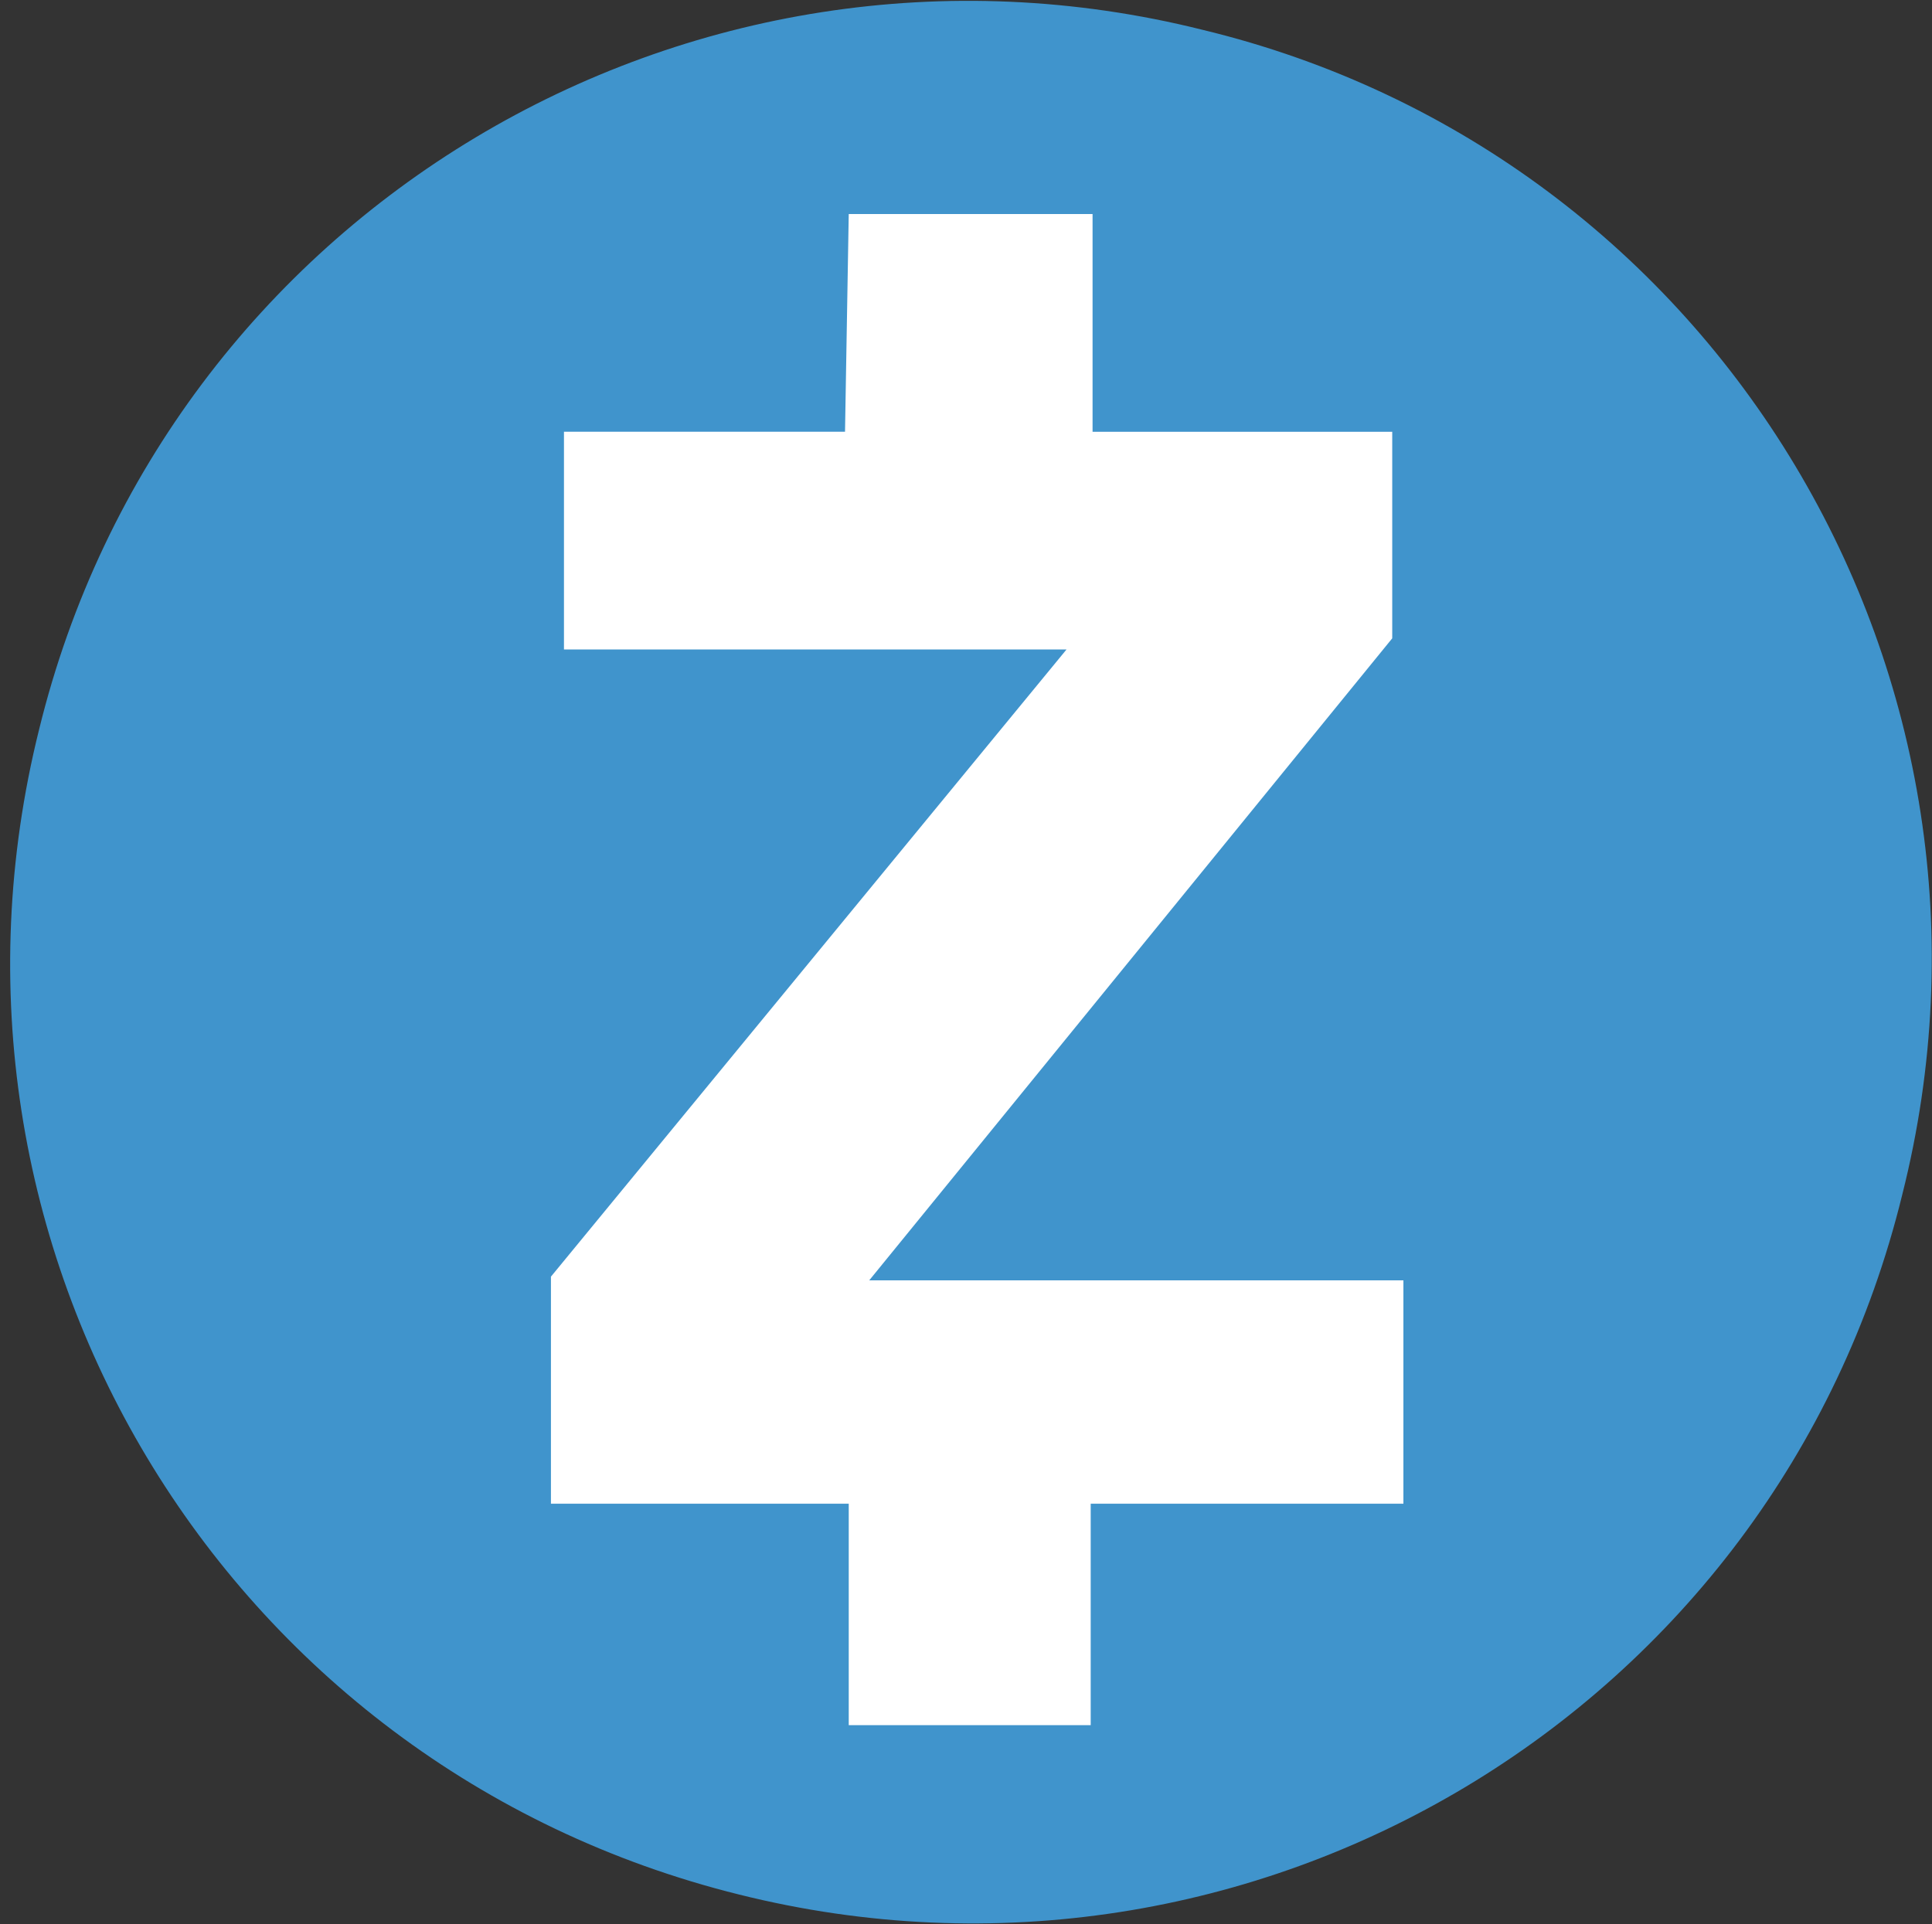 <svg xmlns="http://www.w3.org/2000/svg" viewBox="0 0 103.8 103.4"><rect x="0" y="0" width="103.8" height="103.4" fill="#333333" stroke="none"/><path d="M102.2 64.2c-6.8 27.8-34.9 44.5-62.5 37.6C11.9 94.9-4.8 66.9 2.1 39.2 8.9 11.4 37-5.3 64.6 1.6c27.8 6.7 44.6 34.9 37.6 62.6z" fill="#4094cc"/><path fill="#fff" d="M45.6 11.5h13.1v11.7h16.1v11.1L46.7 68.8h28.7v12H58.6v11.9h-13V80.8h-16V68.6l27.7-33.7h-27V23.2h15.1z"/></svg>